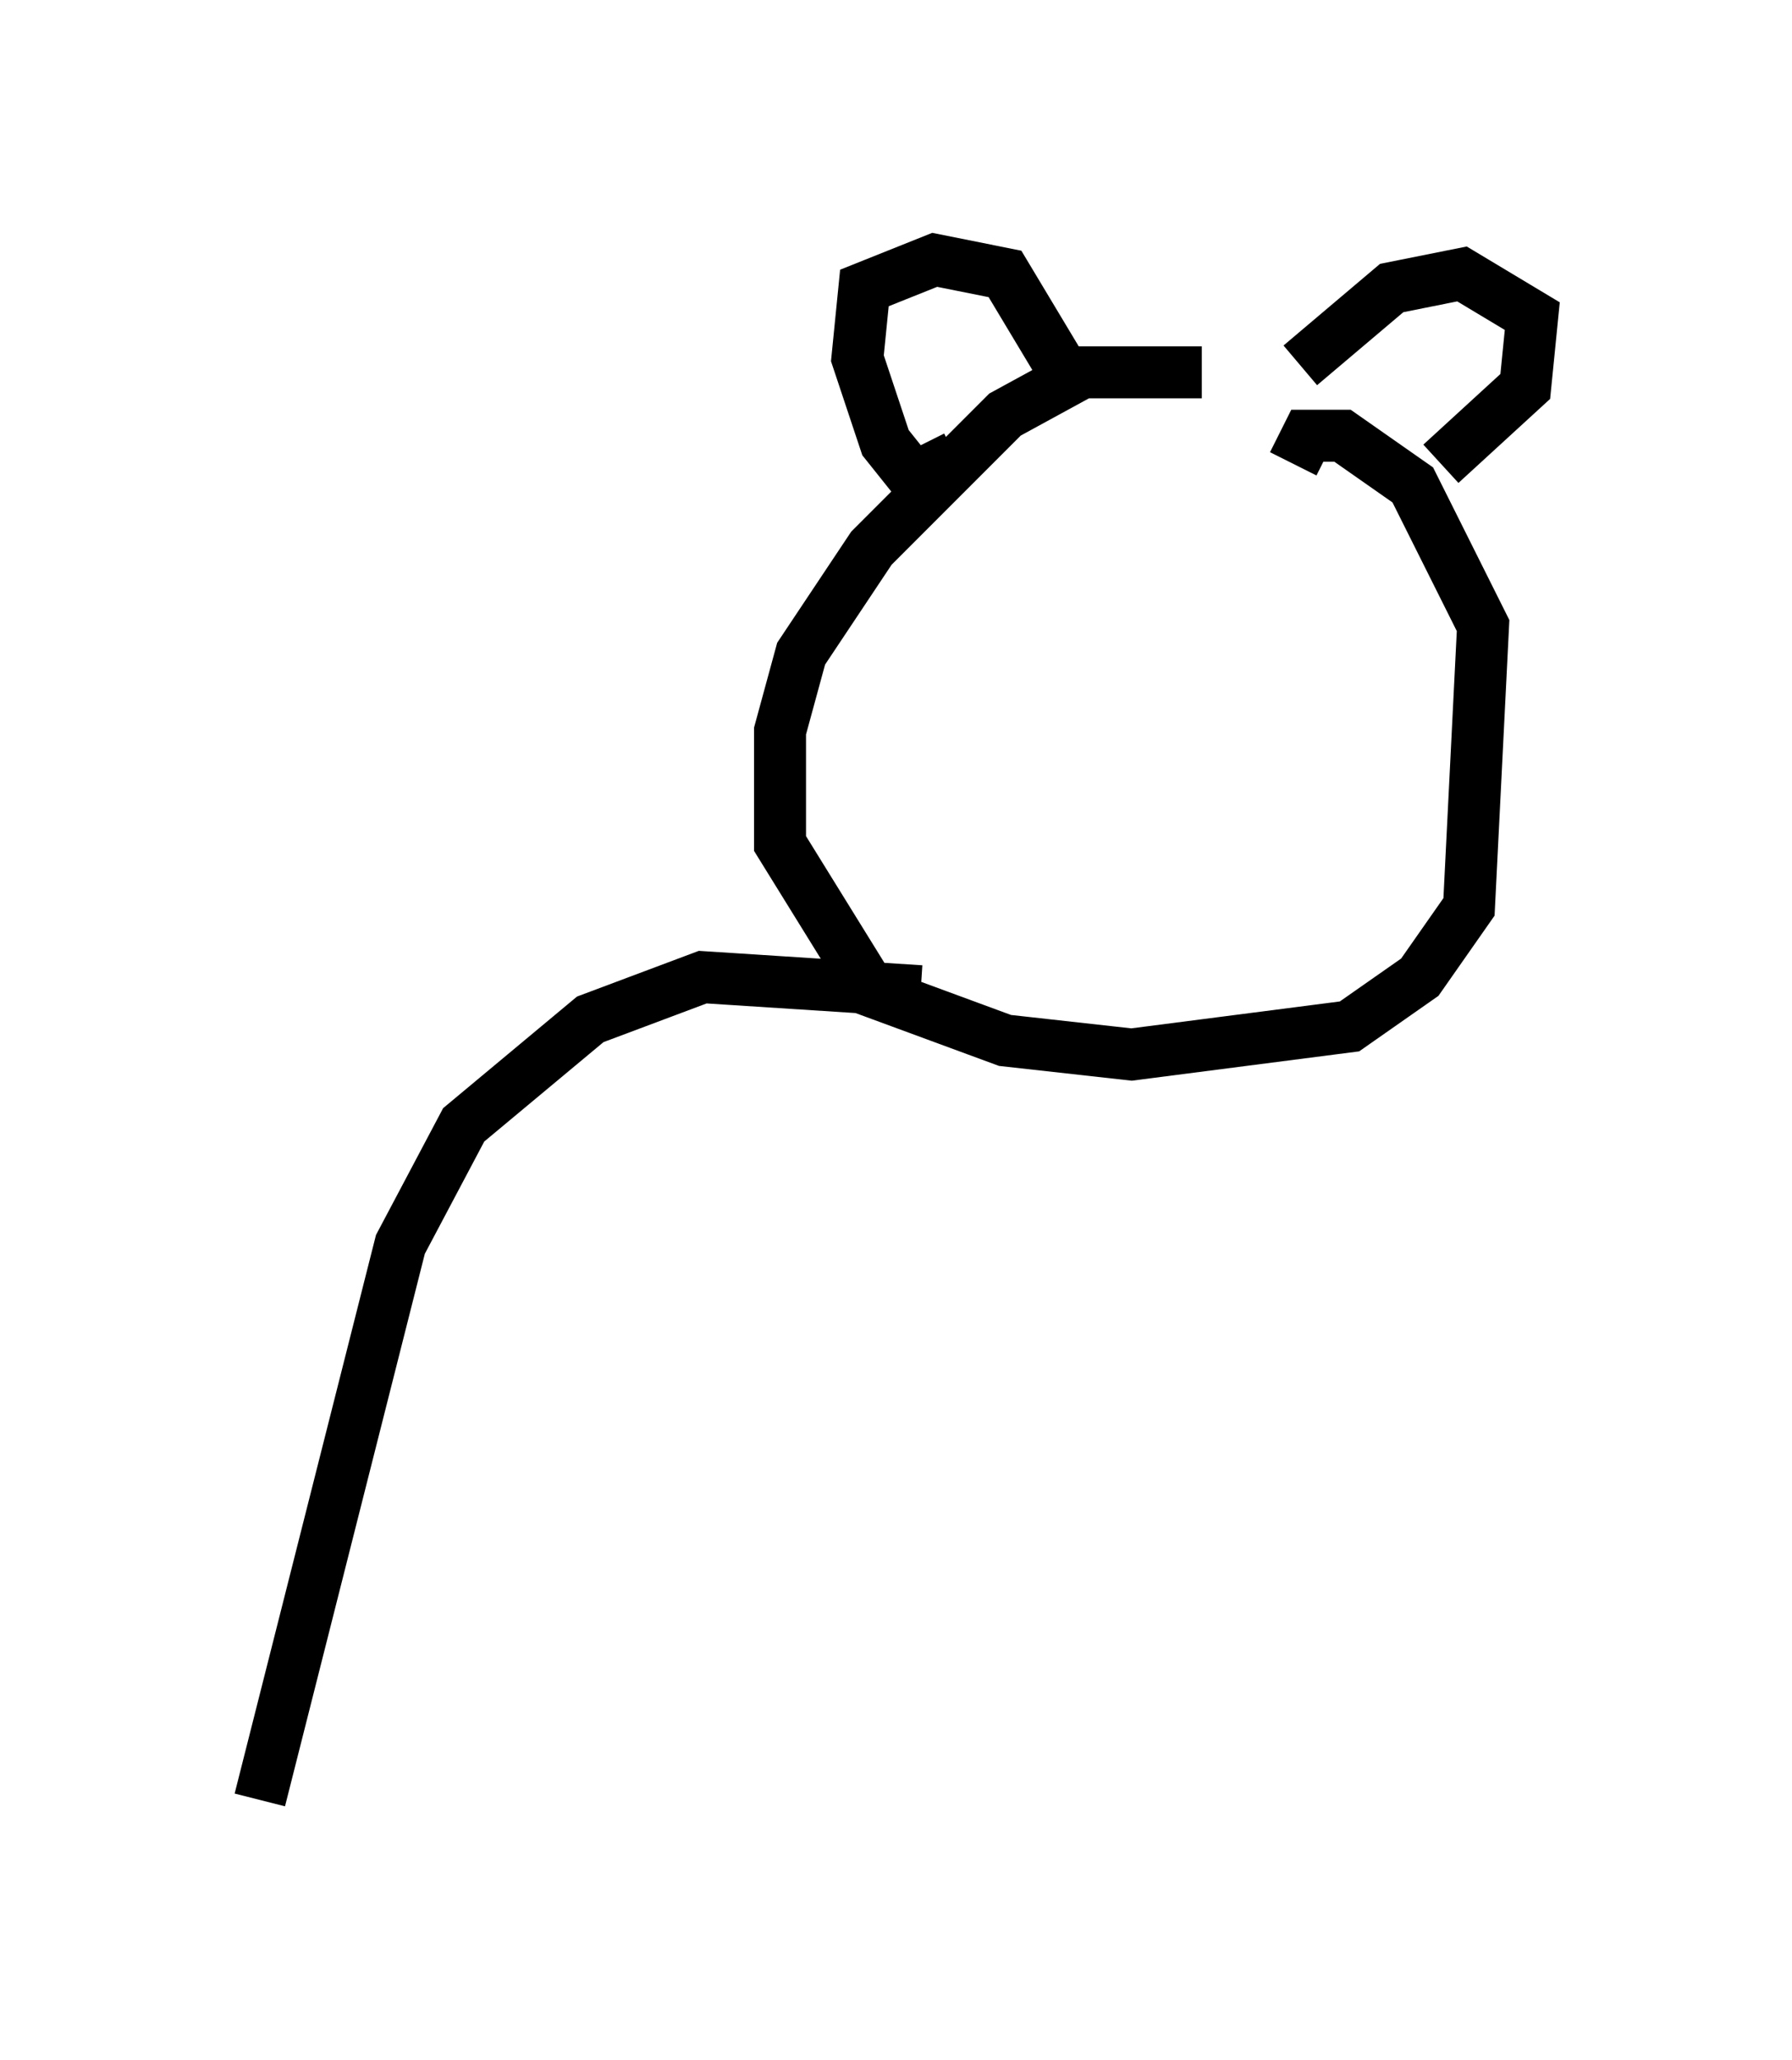 <?xml version="1.0" encoding="utf-8" ?>
<svg baseProfile="full" height="39.634" version="1.1" width="34.492" xmlns="http://www.w3.org/2000/svg" xmlns:ev="http://www.w3.org/2001/xml-events" xmlns:xlink="http://www.w3.org/1999/xlink"><defs /><rect fill="white" height="39.634" width="34.492" x="0" y="0" /><path d="M26.786, 8.112 m-3.654, -0.947 l-2.3, 0.0 -1.488, 0.812 l-2.571, 2.571 -1.353, 2.03 l-0.406, 1.488 0.0, 2.165 l1.759, 2.842 2.571, 0.947 l2.436, 0.271 4.195, -0.541 l1.353, -0.947 0.947, -1.353 l0.271, -5.413 -1.353, -2.706 l-1.353, -0.947 -0.677, 0.0 l-0.271, 0.541 m-4.33, -1.624 l-1.218, -2.03 -1.353, -0.271 l-1.353, 0.541 -0.135, 1.353 l0.541, 1.624 0.541, 0.677 l0.812, -0.406 m6.631, -1.759 l1.759, -1.488 1.353, -0.271 l1.353, 0.812 -0.135, 1.353 l-1.624, 1.488 m-10.013, 10.149 l-4.195, -0.271 -2.165, 0.812 l-2.436, 2.03 -1.218, 2.3 l-2.706, 10.69 " fill="none" stroke="black" stroke-width="1" /></svg>